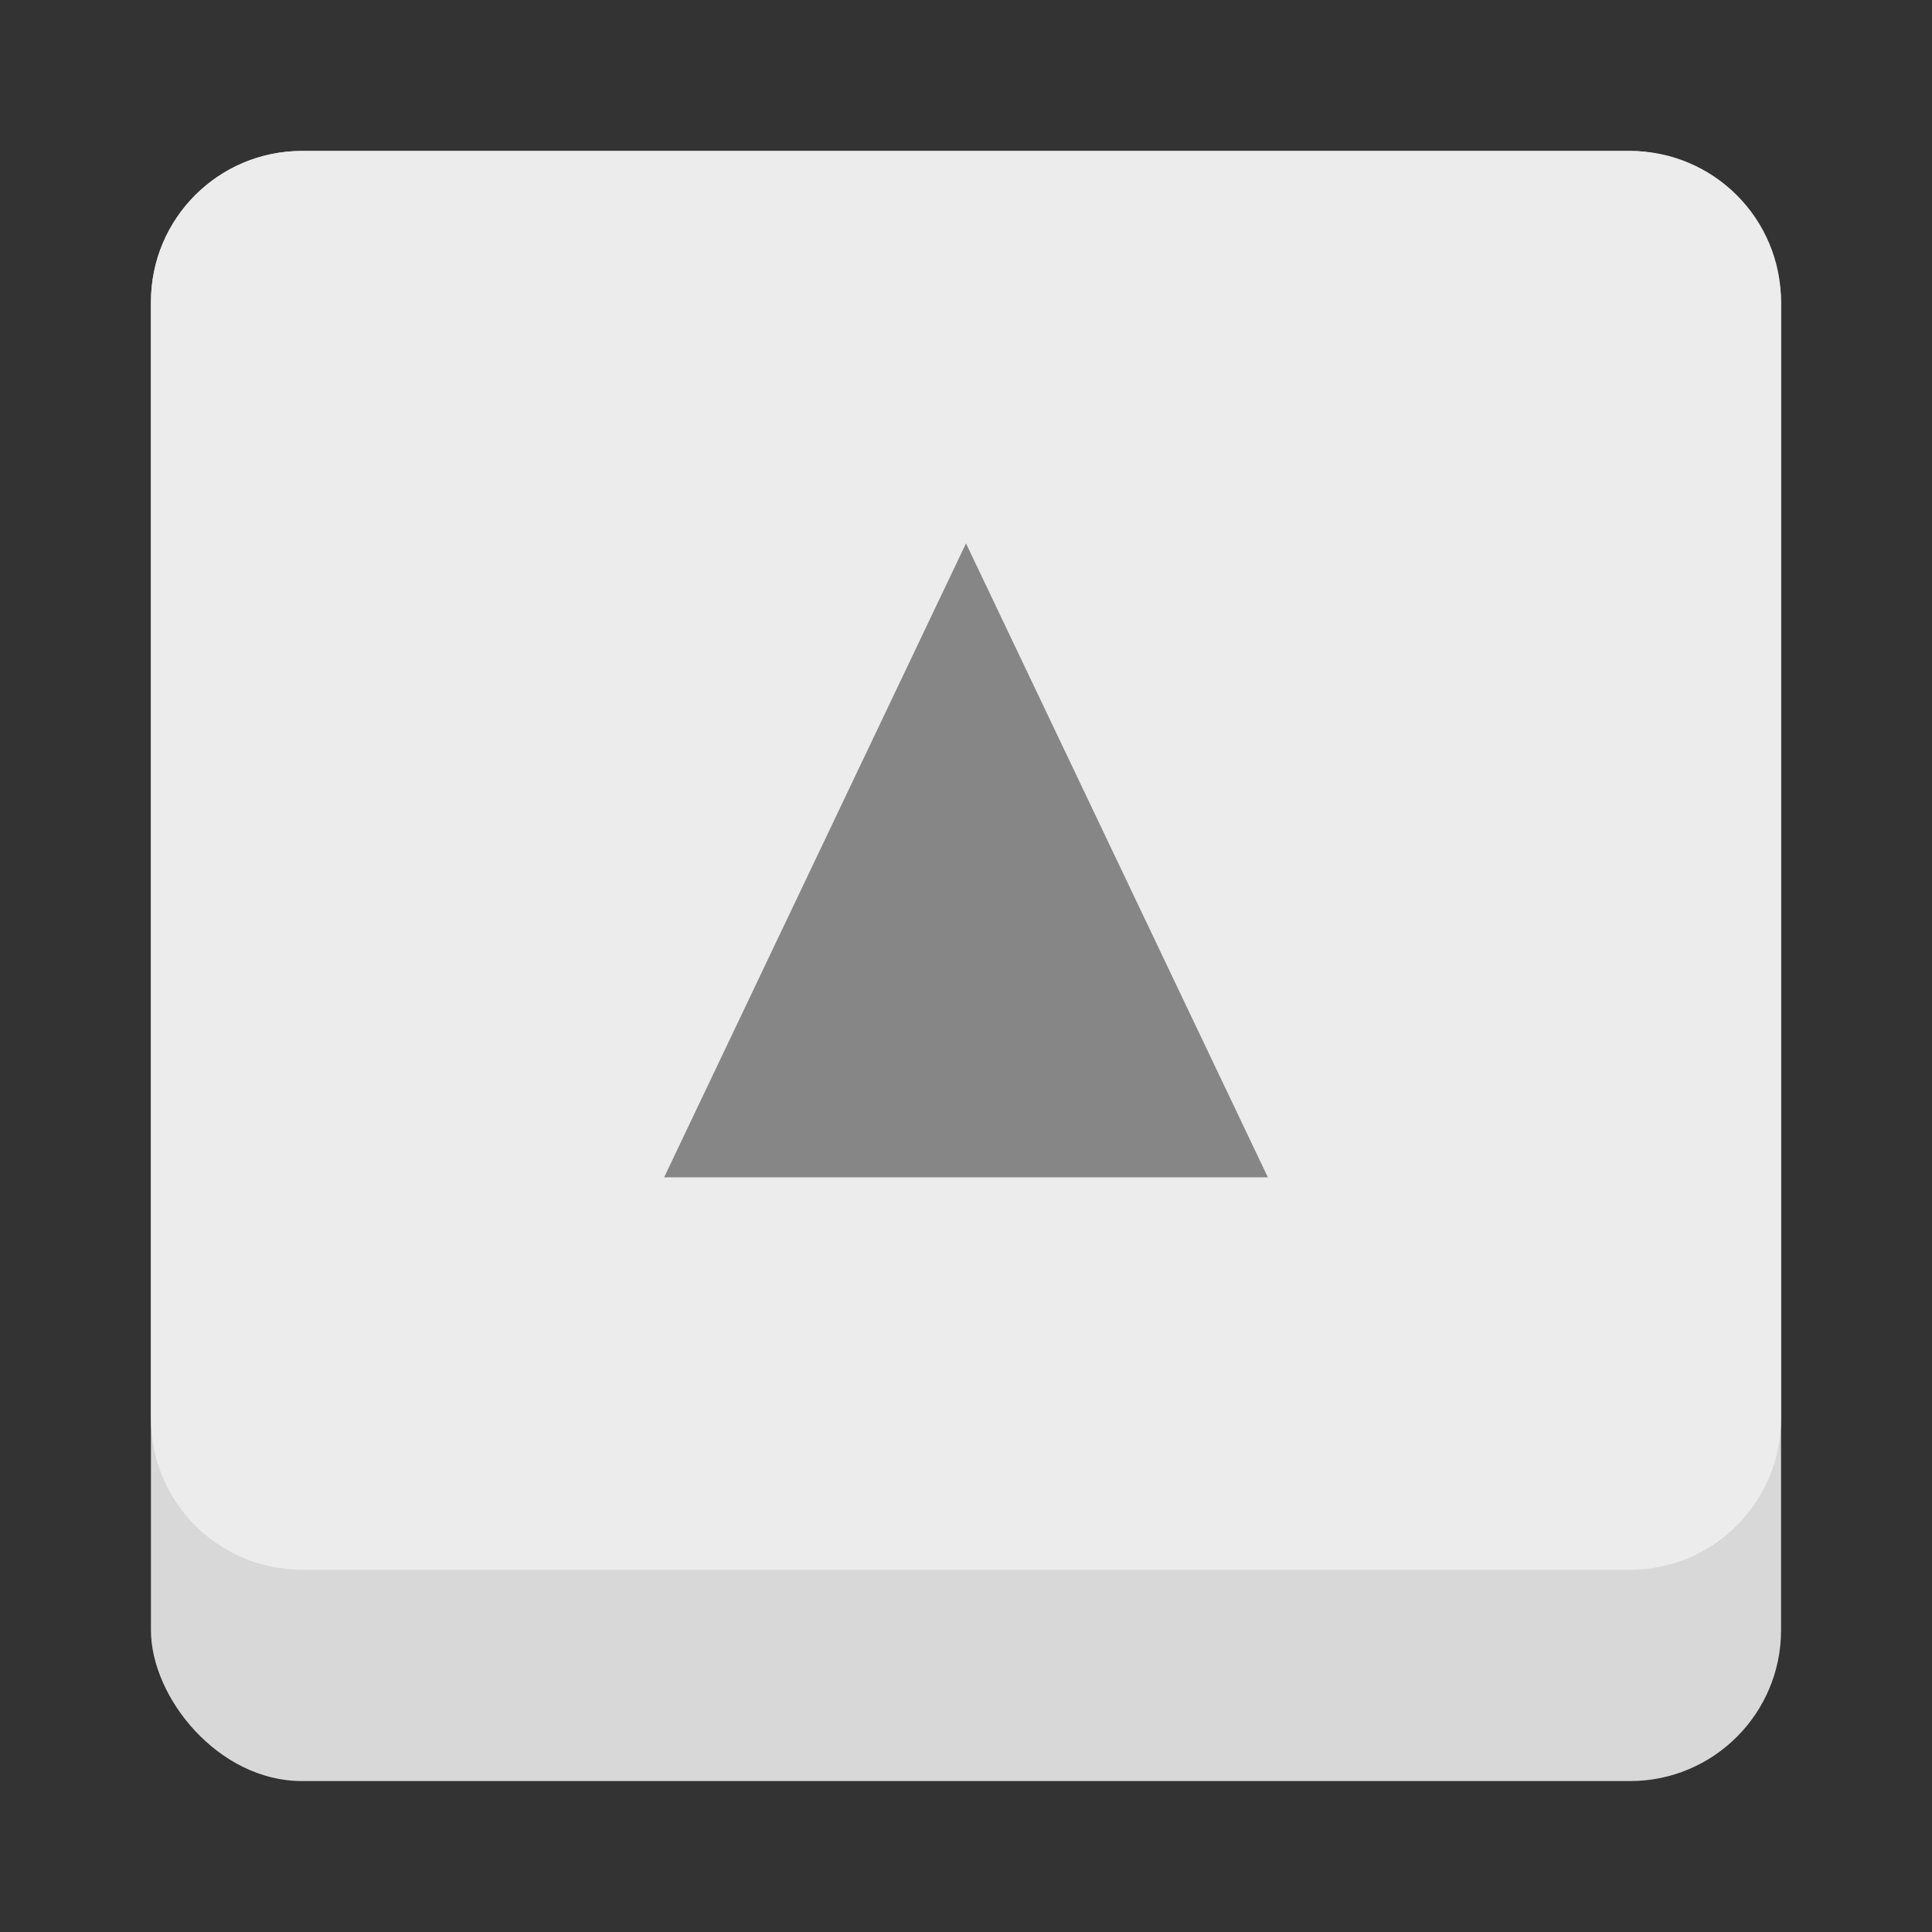 <svg xmlns="http://www.w3.org/2000/svg"  viewBox="0 0 64 64">
  <rect x="0" y="0" width="64" height="64" fill="#333333" stroke="none"/>
  <g fill="none" fill-rule="evenodd">
    <rect width="54" height="54" x="5" y="5" fill="#D8D8D8" rx="5"/>
    <path fill="#ECECEC" d="M5,10.008 C5,7.242 7.235,5 10.008,5 L53.992,5 C56.758,5 59,7.235 59,10.008 L59,46.992 C59,49.758 56.765,52 53.992,52 L10.008,52 C7.242,52 5,49.765 5,46.992 L5,10.008 Z"/>
    <polygon fill="#868686" points="32 18 42 39 22 39"/>
  </g>
</svg>
